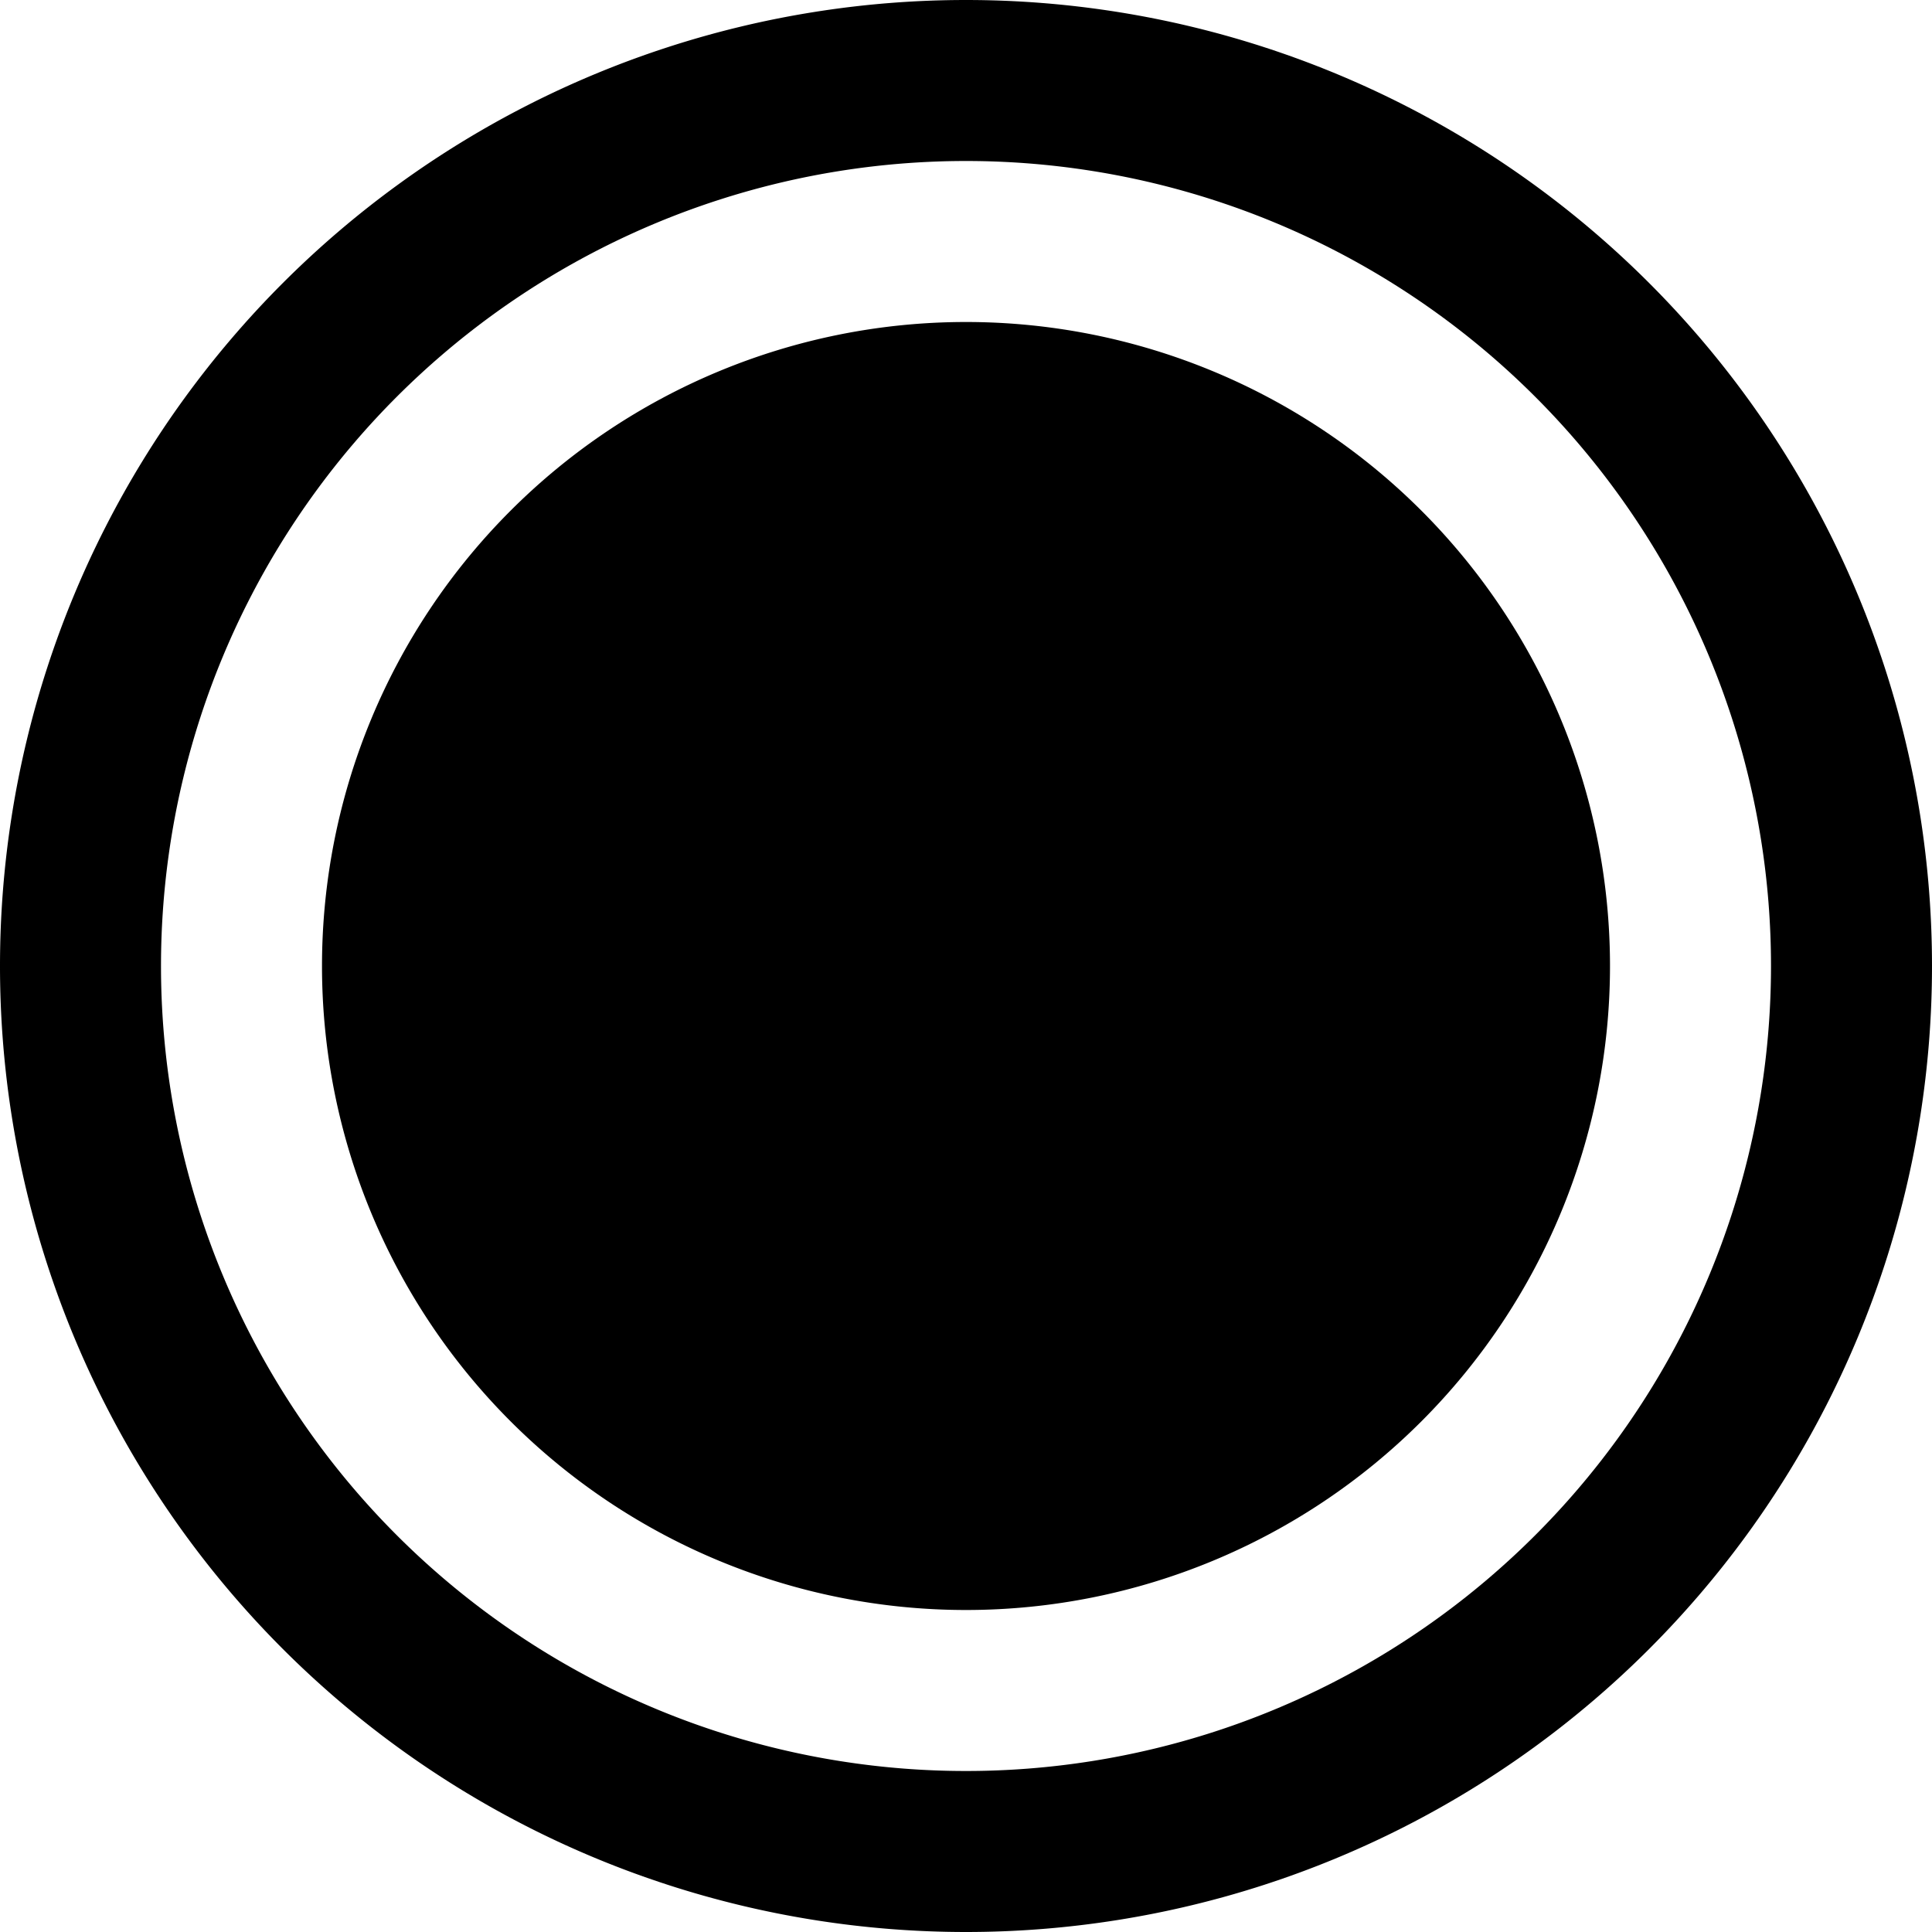 <svg width="12" height="12" viewBox="0 0 12 12" fill="none" xmlns="http://www.w3.org/2000/svg"><path fill-rule="evenodd" clip-rule="evenodd" d="M1 6a5 5 0 1 0 10 0A5 5 0 0 0 1 6zm5-6a6 6 0 1 0 0 12A6 6 0 0 0 6 0z" fill="#000"/><path d="M10 6a4 4 0 1 1-8 0 4 4 0 0 1 8 0z" fill="#000"/></svg>
